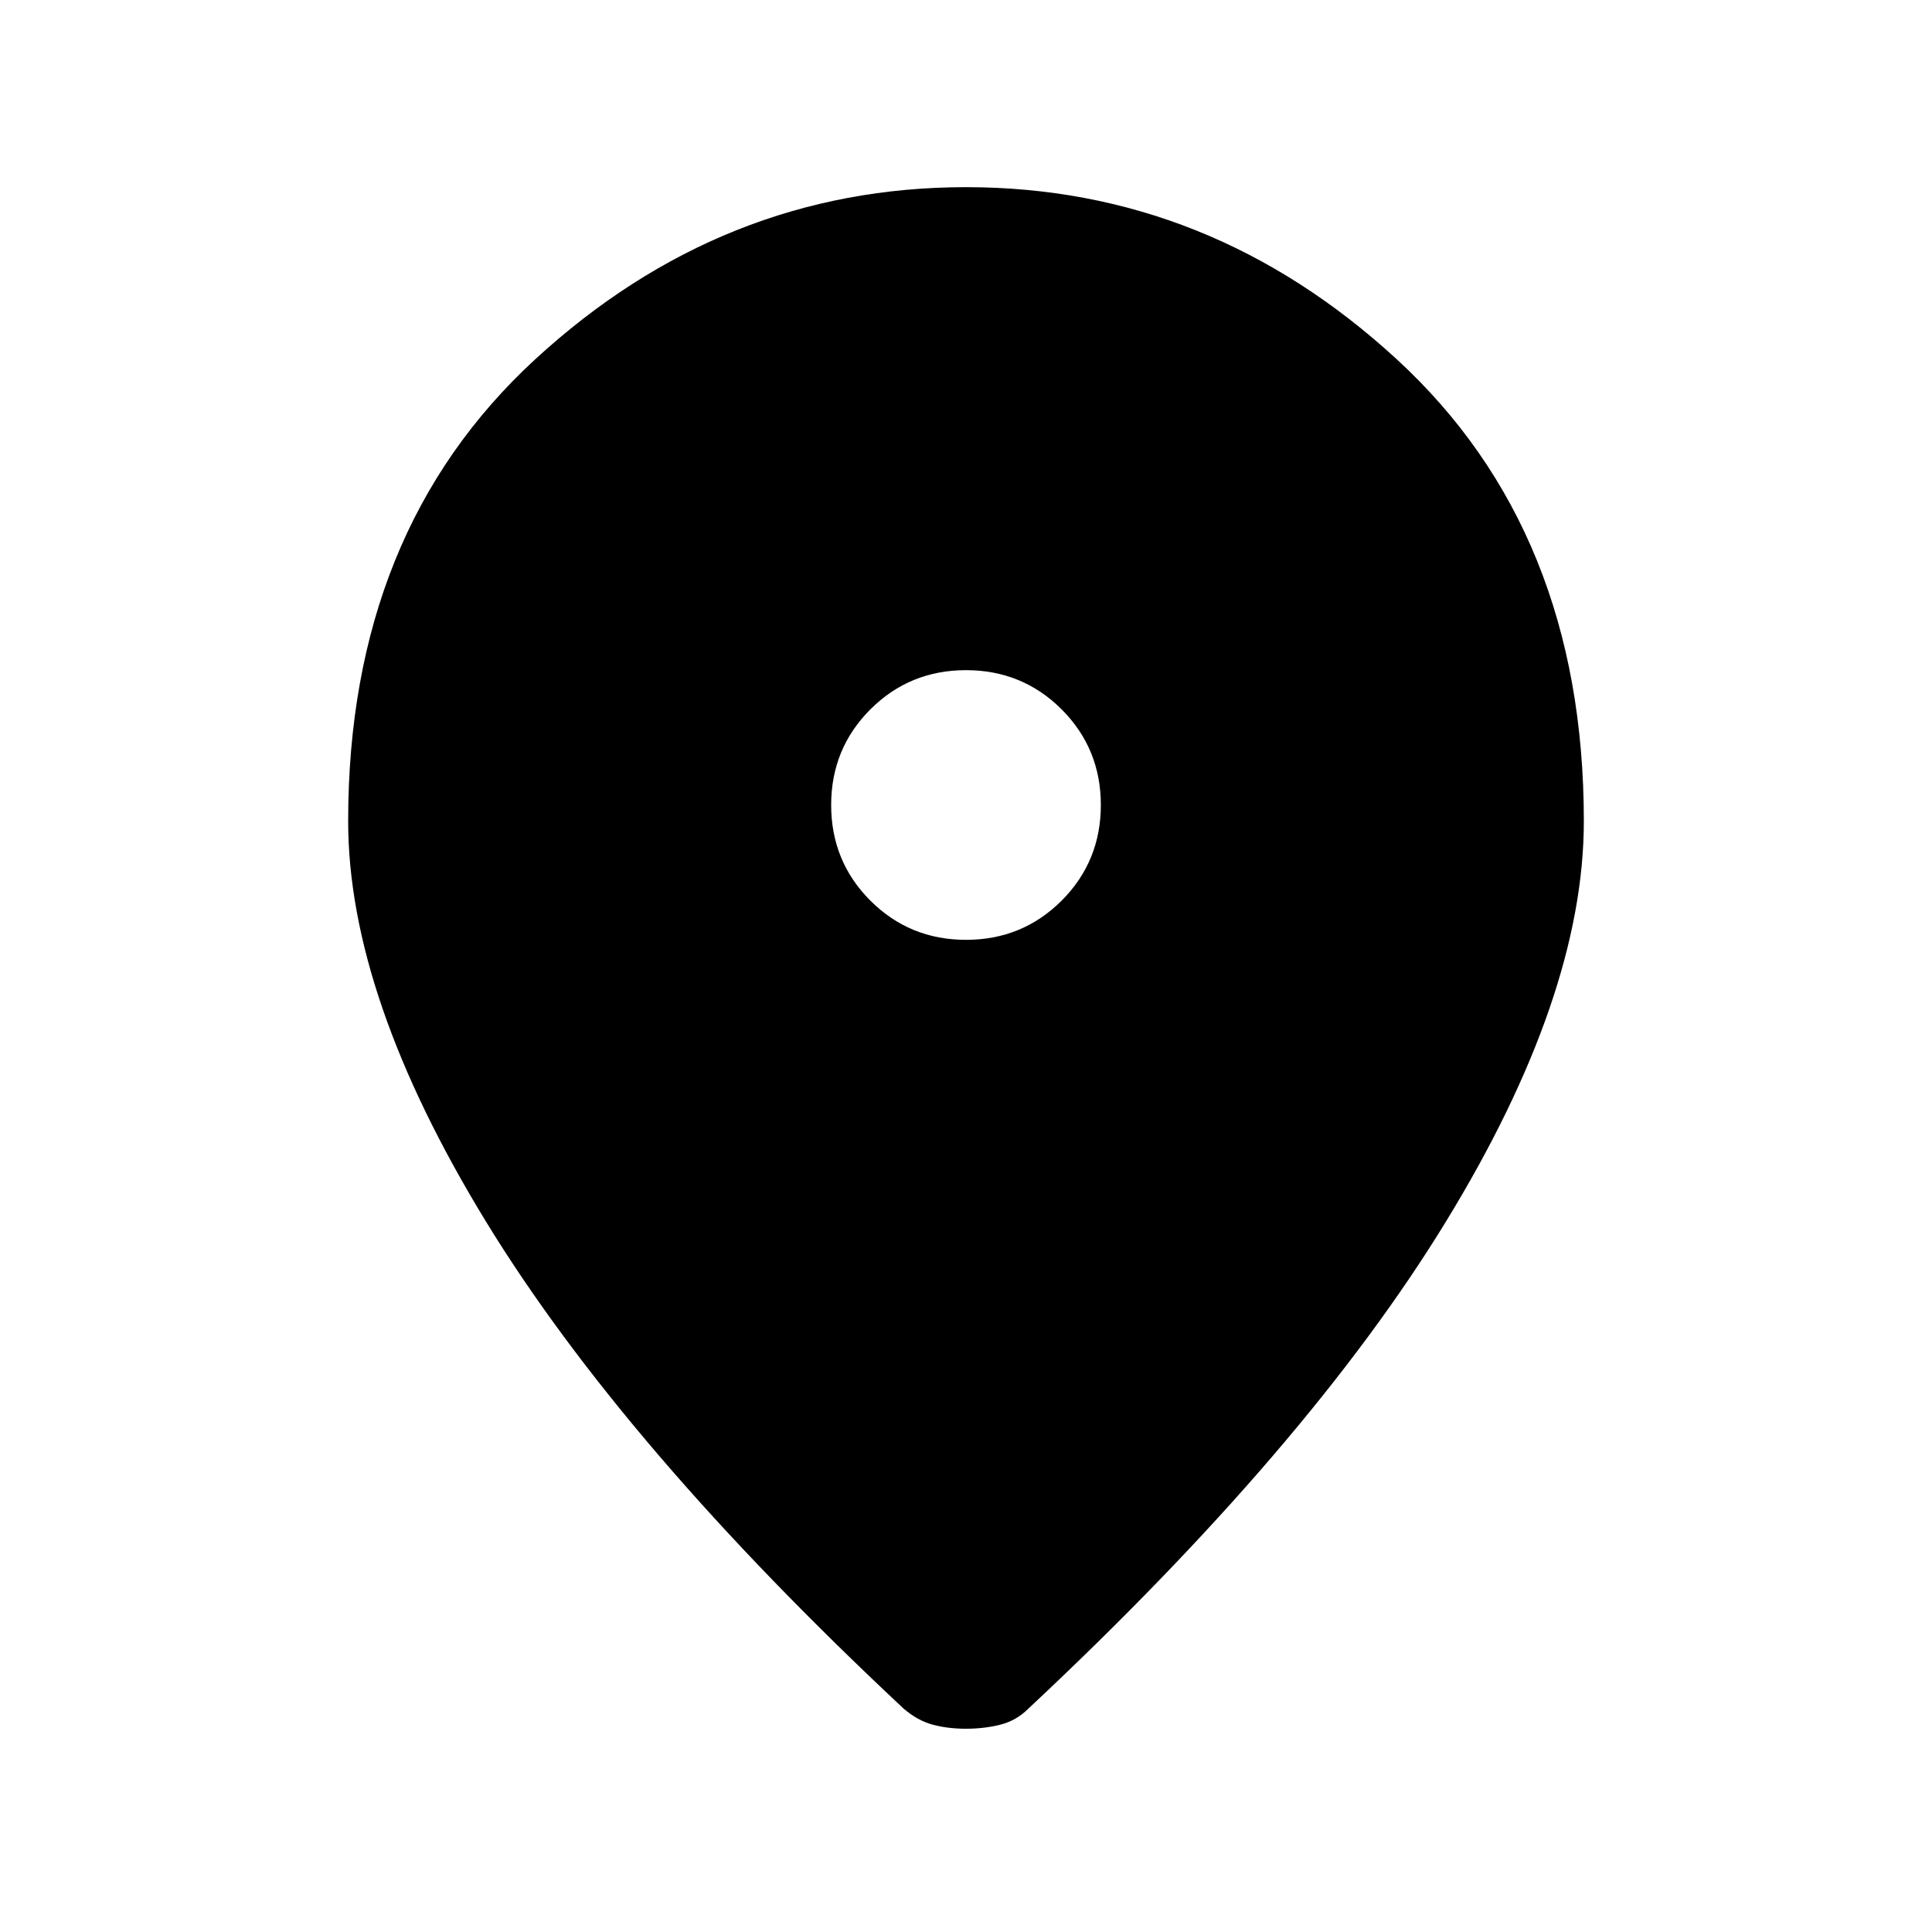<svg xmlns="http://www.w3.org/2000/svg" height="24" width="24"><path d="M12 11.675q.7 0 1.188-.487.487-.488.487-1.188t-.487-1.188Q12.7 8.325 12 8.325t-1.188.487q-.487.488-.487 1.188t.487 1.188q.488.487 1.188.487Zm0 9.8q-.225 0-.412-.05-.188-.05-.363-.2-3.475-3.25-5.188-6.05-1.712-2.8-1.712-4.975 0-3.6 2.325-5.738Q8.975 2.325 12 2.325q3.025 0 5.35 2.137Q19.675 6.6 19.675 10.2q0 2.175-1.713 4.975-1.712 2.8-5.187 6.05-.15.15-.35.2-.2.05-.425.05Z"/></svg>